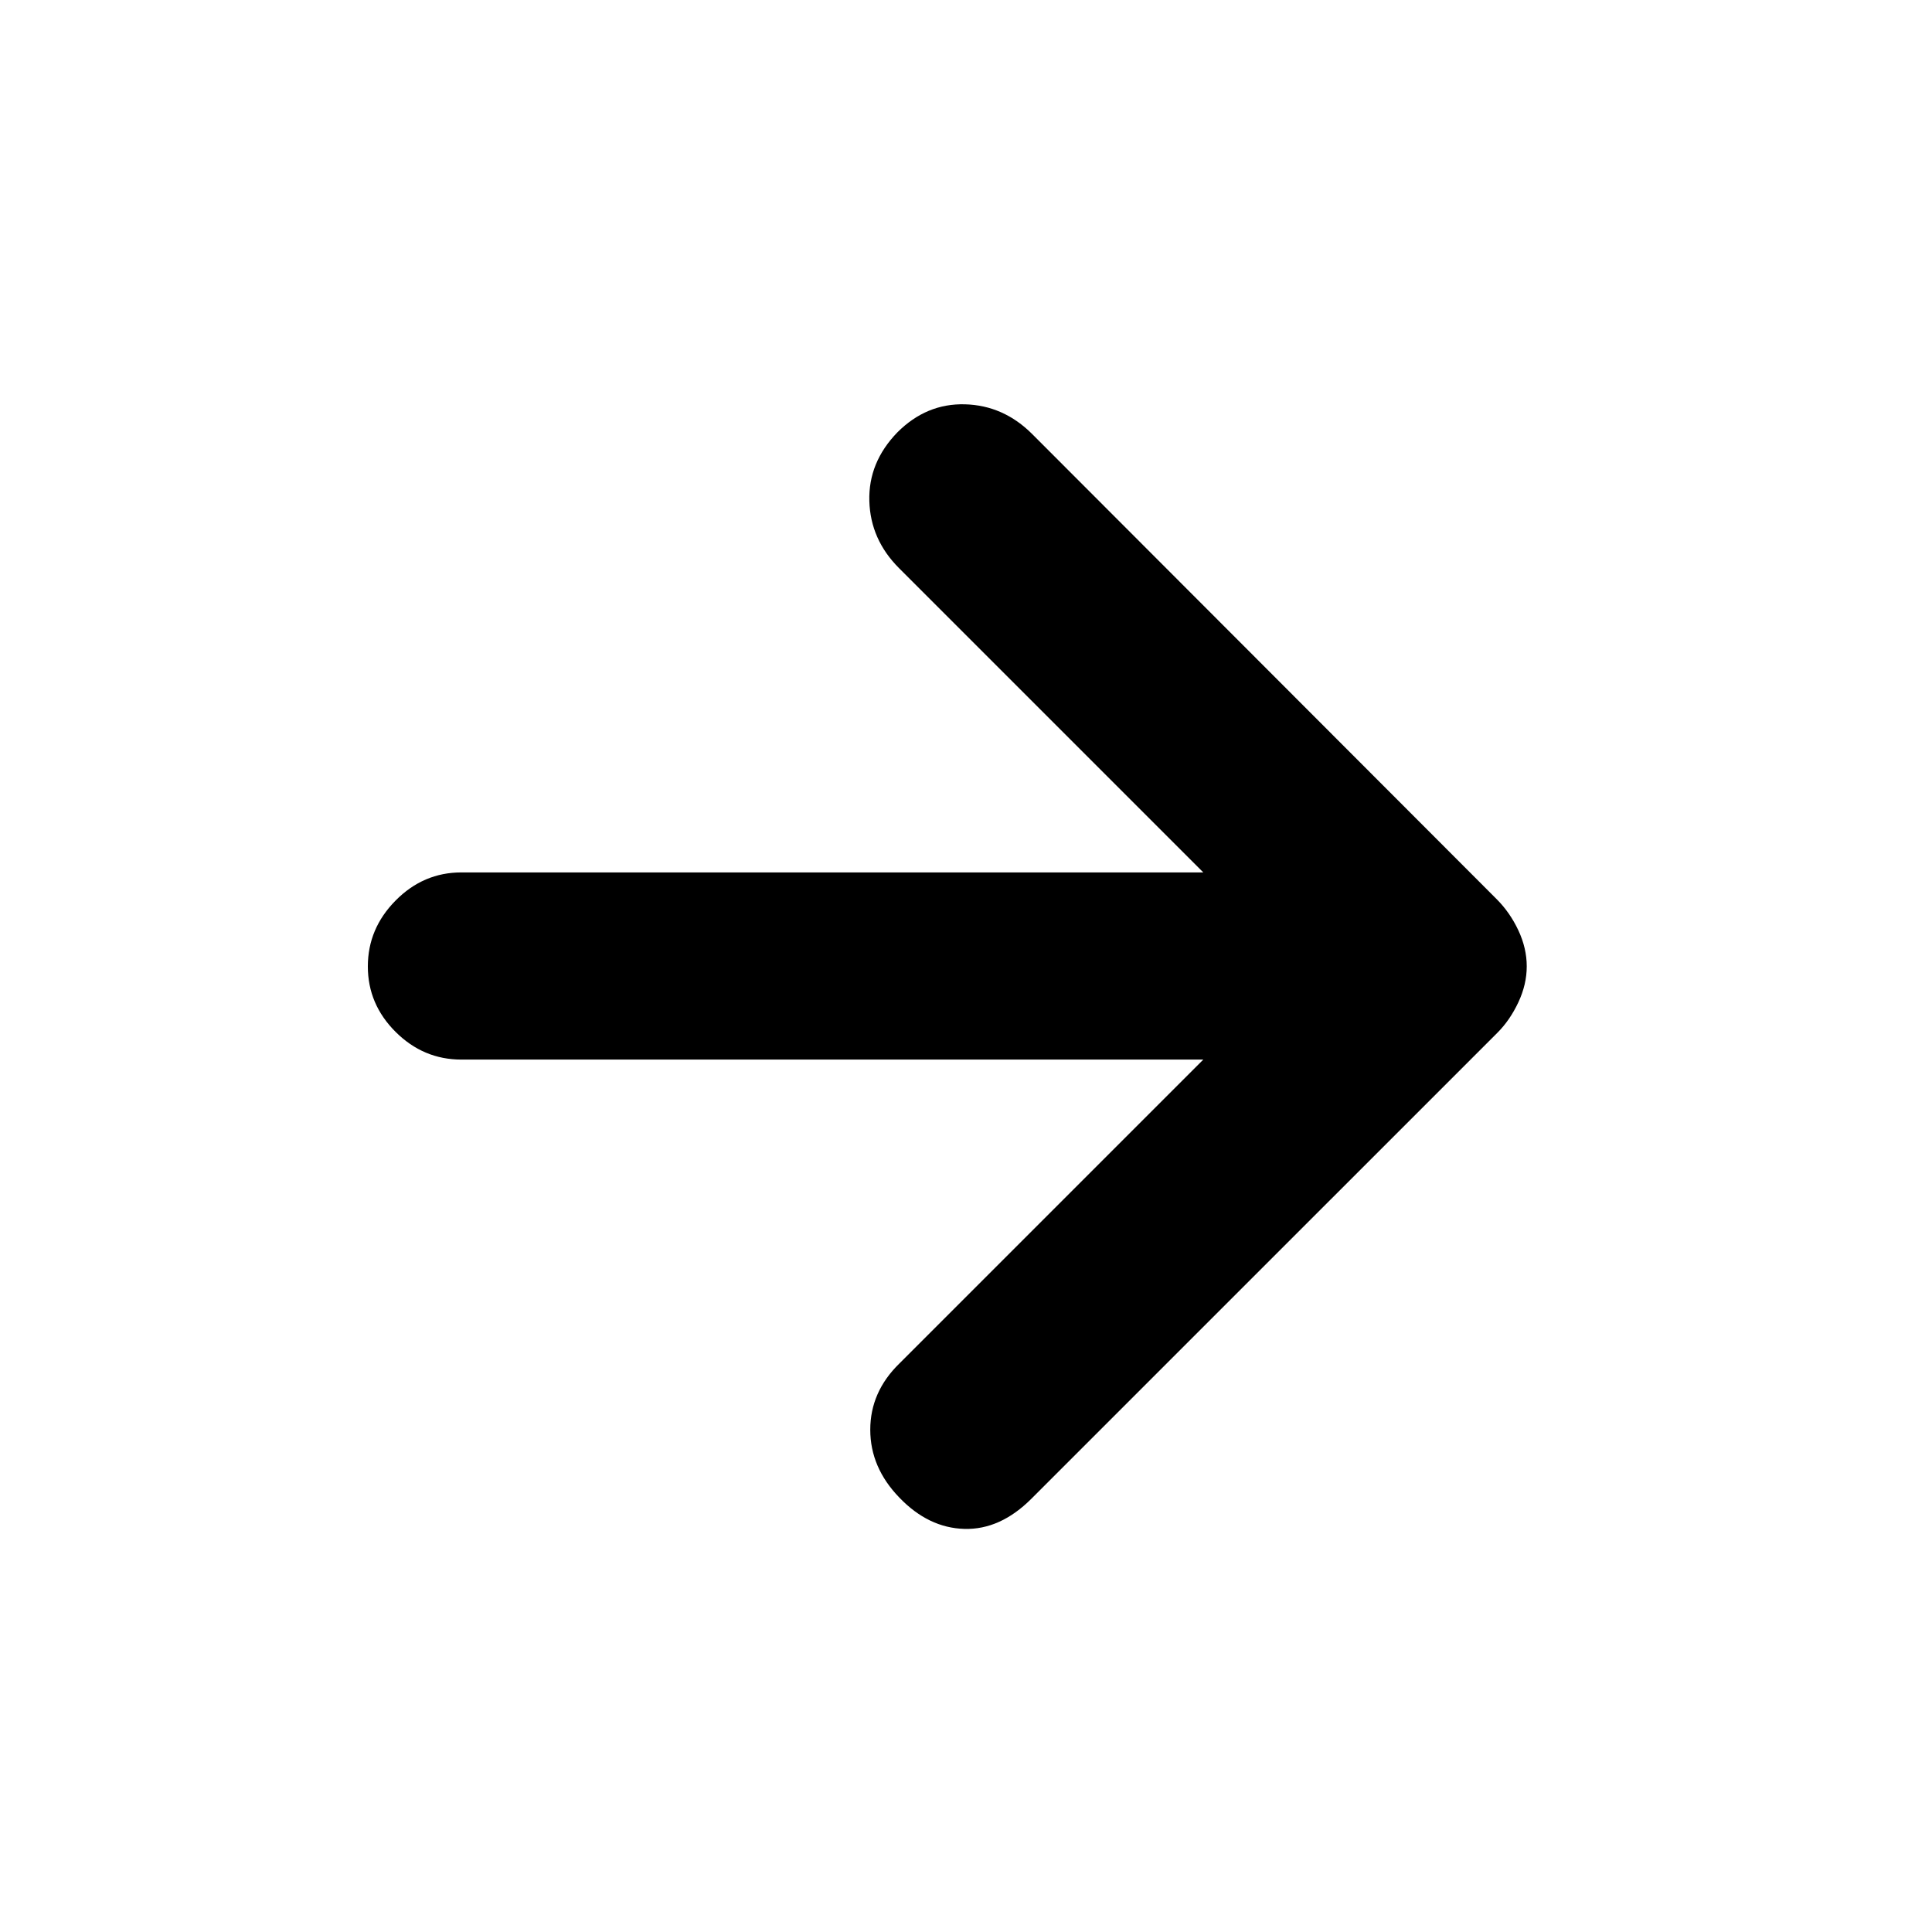 <svg xmlns="http://www.w3.org/2000/svg" height="20" viewBox="0 -960 960 960" width="20"><path d="M597.91-433.5H229.26q-18.88 0-32.68-13.75-13.8-13.74-13.8-32.54 0-18.8 13.8-32.75 13.8-13.96 32.68-13.96h368.65L446.74-677.67q-14.24-14.24-14.77-33.4-.54-19.15 13.92-34.08 14.46-14.48 33.61-13.95 19.15.53 33.42 14.81L743.7-513.2q6.6 6.61 10.77 15.49 4.16 8.89 4.16 17.87t-4.16 17.86q-4.17 8.89-10.36 15.09L512.54-215.33q-15.52 15.53-33.36 15.03-17.83-.5-32.29-15.55-14.46-14.93-14.46-33.72t14.46-32.91L597.91-433.5Z"/></svg>